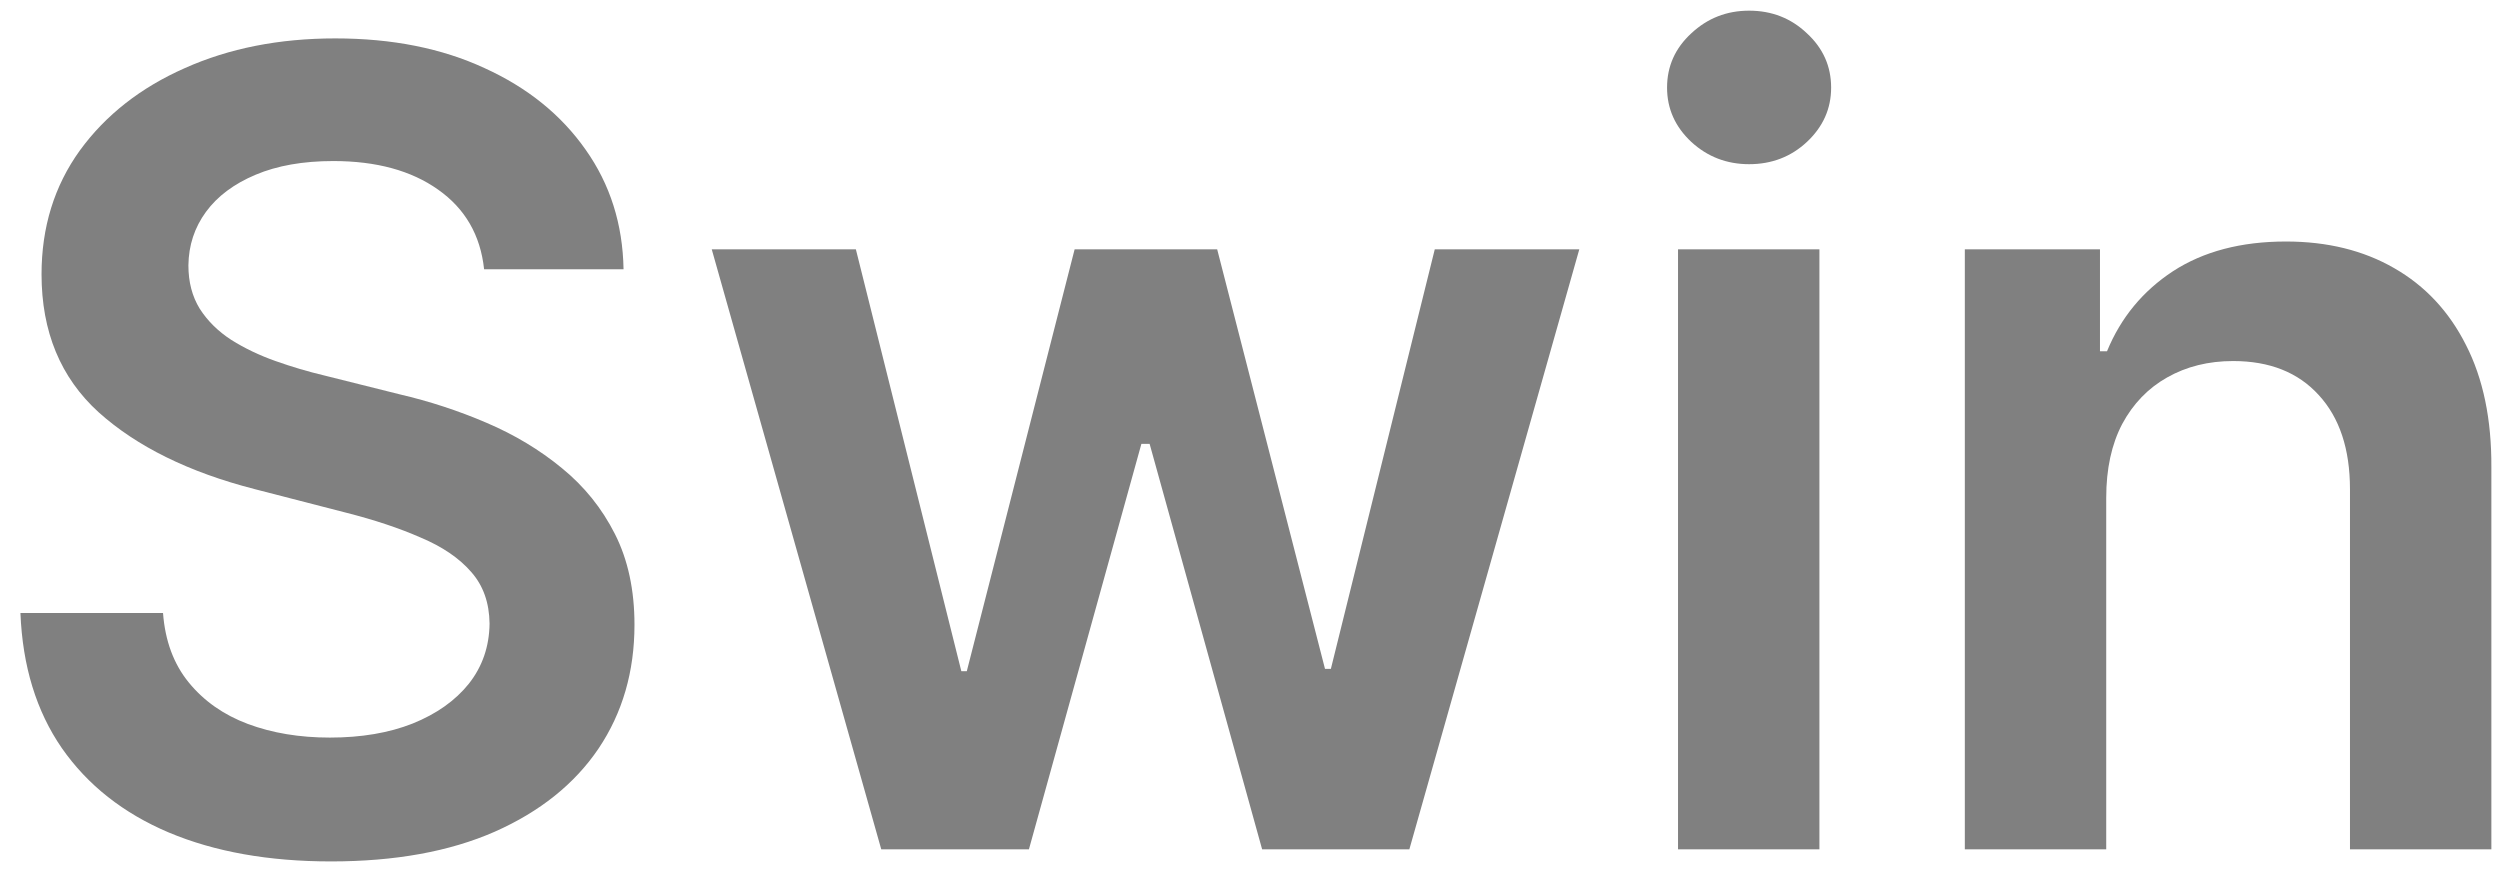 <svg width="86" height="30" viewBox="0 0 86 30" fill="none" xmlns="http://www.w3.org/2000/svg">
<g id="Swin">
<path d="M16.653 9.262C16.528 8.089 15.999 7.175 15.068 6.521C14.145 5.867 12.945 5.54 11.466 5.54C10.427 5.54 9.536 5.697 8.793 6.011C8.049 6.324 7.48 6.75 7.086 7.287C6.692 7.825 6.49 8.438 6.481 9.128C6.481 9.701 6.611 10.198 6.871 10.62C7.14 11.04 7.503 11.399 7.959 11.694C8.416 11.981 8.922 12.223 9.478 12.42C10.033 12.617 10.593 12.783 11.158 12.917L13.737 13.562C14.777 13.804 15.775 14.131 16.734 14.543C17.701 14.955 18.566 15.475 19.327 16.102C20.098 16.729 20.707 17.486 21.155 18.373C21.603 19.259 21.826 20.299 21.826 21.49C21.826 23.102 21.415 24.522 20.59 25.75C19.766 26.968 18.575 27.922 17.016 28.612C15.466 29.293 13.59 29.633 11.386 29.633C9.245 29.633 7.386 29.302 5.809 28.639C4.242 27.976 3.015 27.008 2.128 25.736C1.25 24.464 0.775 22.914 0.703 21.087H5.608C5.68 22.046 5.975 22.843 6.495 23.479C7.014 24.115 7.691 24.59 8.524 24.903C9.366 25.217 10.306 25.373 11.346 25.373C12.43 25.373 13.379 25.212 14.194 24.89C15.018 24.558 15.663 24.101 16.129 23.519C16.595 22.928 16.832 22.238 16.841 21.45C16.832 20.733 16.622 20.142 16.21 19.676C15.798 19.201 15.22 18.807 14.476 18.494C13.742 18.171 12.882 17.884 11.896 17.634L8.766 16.827C6.499 16.245 4.708 15.363 3.391 14.18C2.083 12.989 1.429 11.408 1.429 9.437C1.429 7.816 1.868 6.396 2.746 5.177C3.633 3.959 4.838 3.014 6.36 2.342C7.883 1.661 9.608 1.321 11.534 1.321C13.487 1.321 15.198 1.661 16.667 2.342C18.145 3.014 19.305 3.95 20.147 5.151C20.989 6.342 21.423 7.713 21.45 9.262H16.653Z" fill="#808080"/>
<path d="M30.315 29.216L24.484 8.577H29.442L33.07 23.089H33.258L36.967 8.577H41.871L45.58 23.009H45.782L49.356 8.577H54.328L48.482 29.216H43.417L39.547 15.269H39.264L35.395 29.216H30.315Z" fill="#808080"/>
<path d="M57.724 29.216V8.577H62.588V29.216H57.724ZM60.169 5.648C59.399 5.648 58.736 5.392 58.181 4.882C57.625 4.362 57.347 3.74 57.347 3.014C57.347 2.279 57.625 1.657 58.181 1.146C58.736 0.627 59.399 0.367 60.169 0.367C60.949 0.367 61.612 0.627 62.158 1.146C62.713 1.657 62.991 2.279 62.991 3.014C62.991 3.74 62.713 4.362 62.158 4.882C61.612 5.392 60.949 5.648 60.169 5.648Z" fill="#808080"/>
<path d="M72.454 17.123V29.216H67.59V8.577H72.239V12.084H72.481C72.956 10.928 73.713 10.01 74.752 9.329C75.8 8.649 77.094 8.308 78.635 8.308C80.06 8.308 81.3 8.613 82.357 9.222C83.423 9.831 84.248 10.713 84.83 11.869C85.421 13.025 85.712 14.427 85.703 16.075V29.216H80.839V16.827C80.839 15.448 80.481 14.368 79.764 13.589C79.056 12.81 78.075 12.42 76.821 12.42C75.97 12.42 75.213 12.608 74.55 12.984C73.897 13.352 73.381 13.885 73.005 14.583C72.638 15.282 72.454 16.129 72.454 17.123Z" fill="#808080"/>
</g>
</svg>
